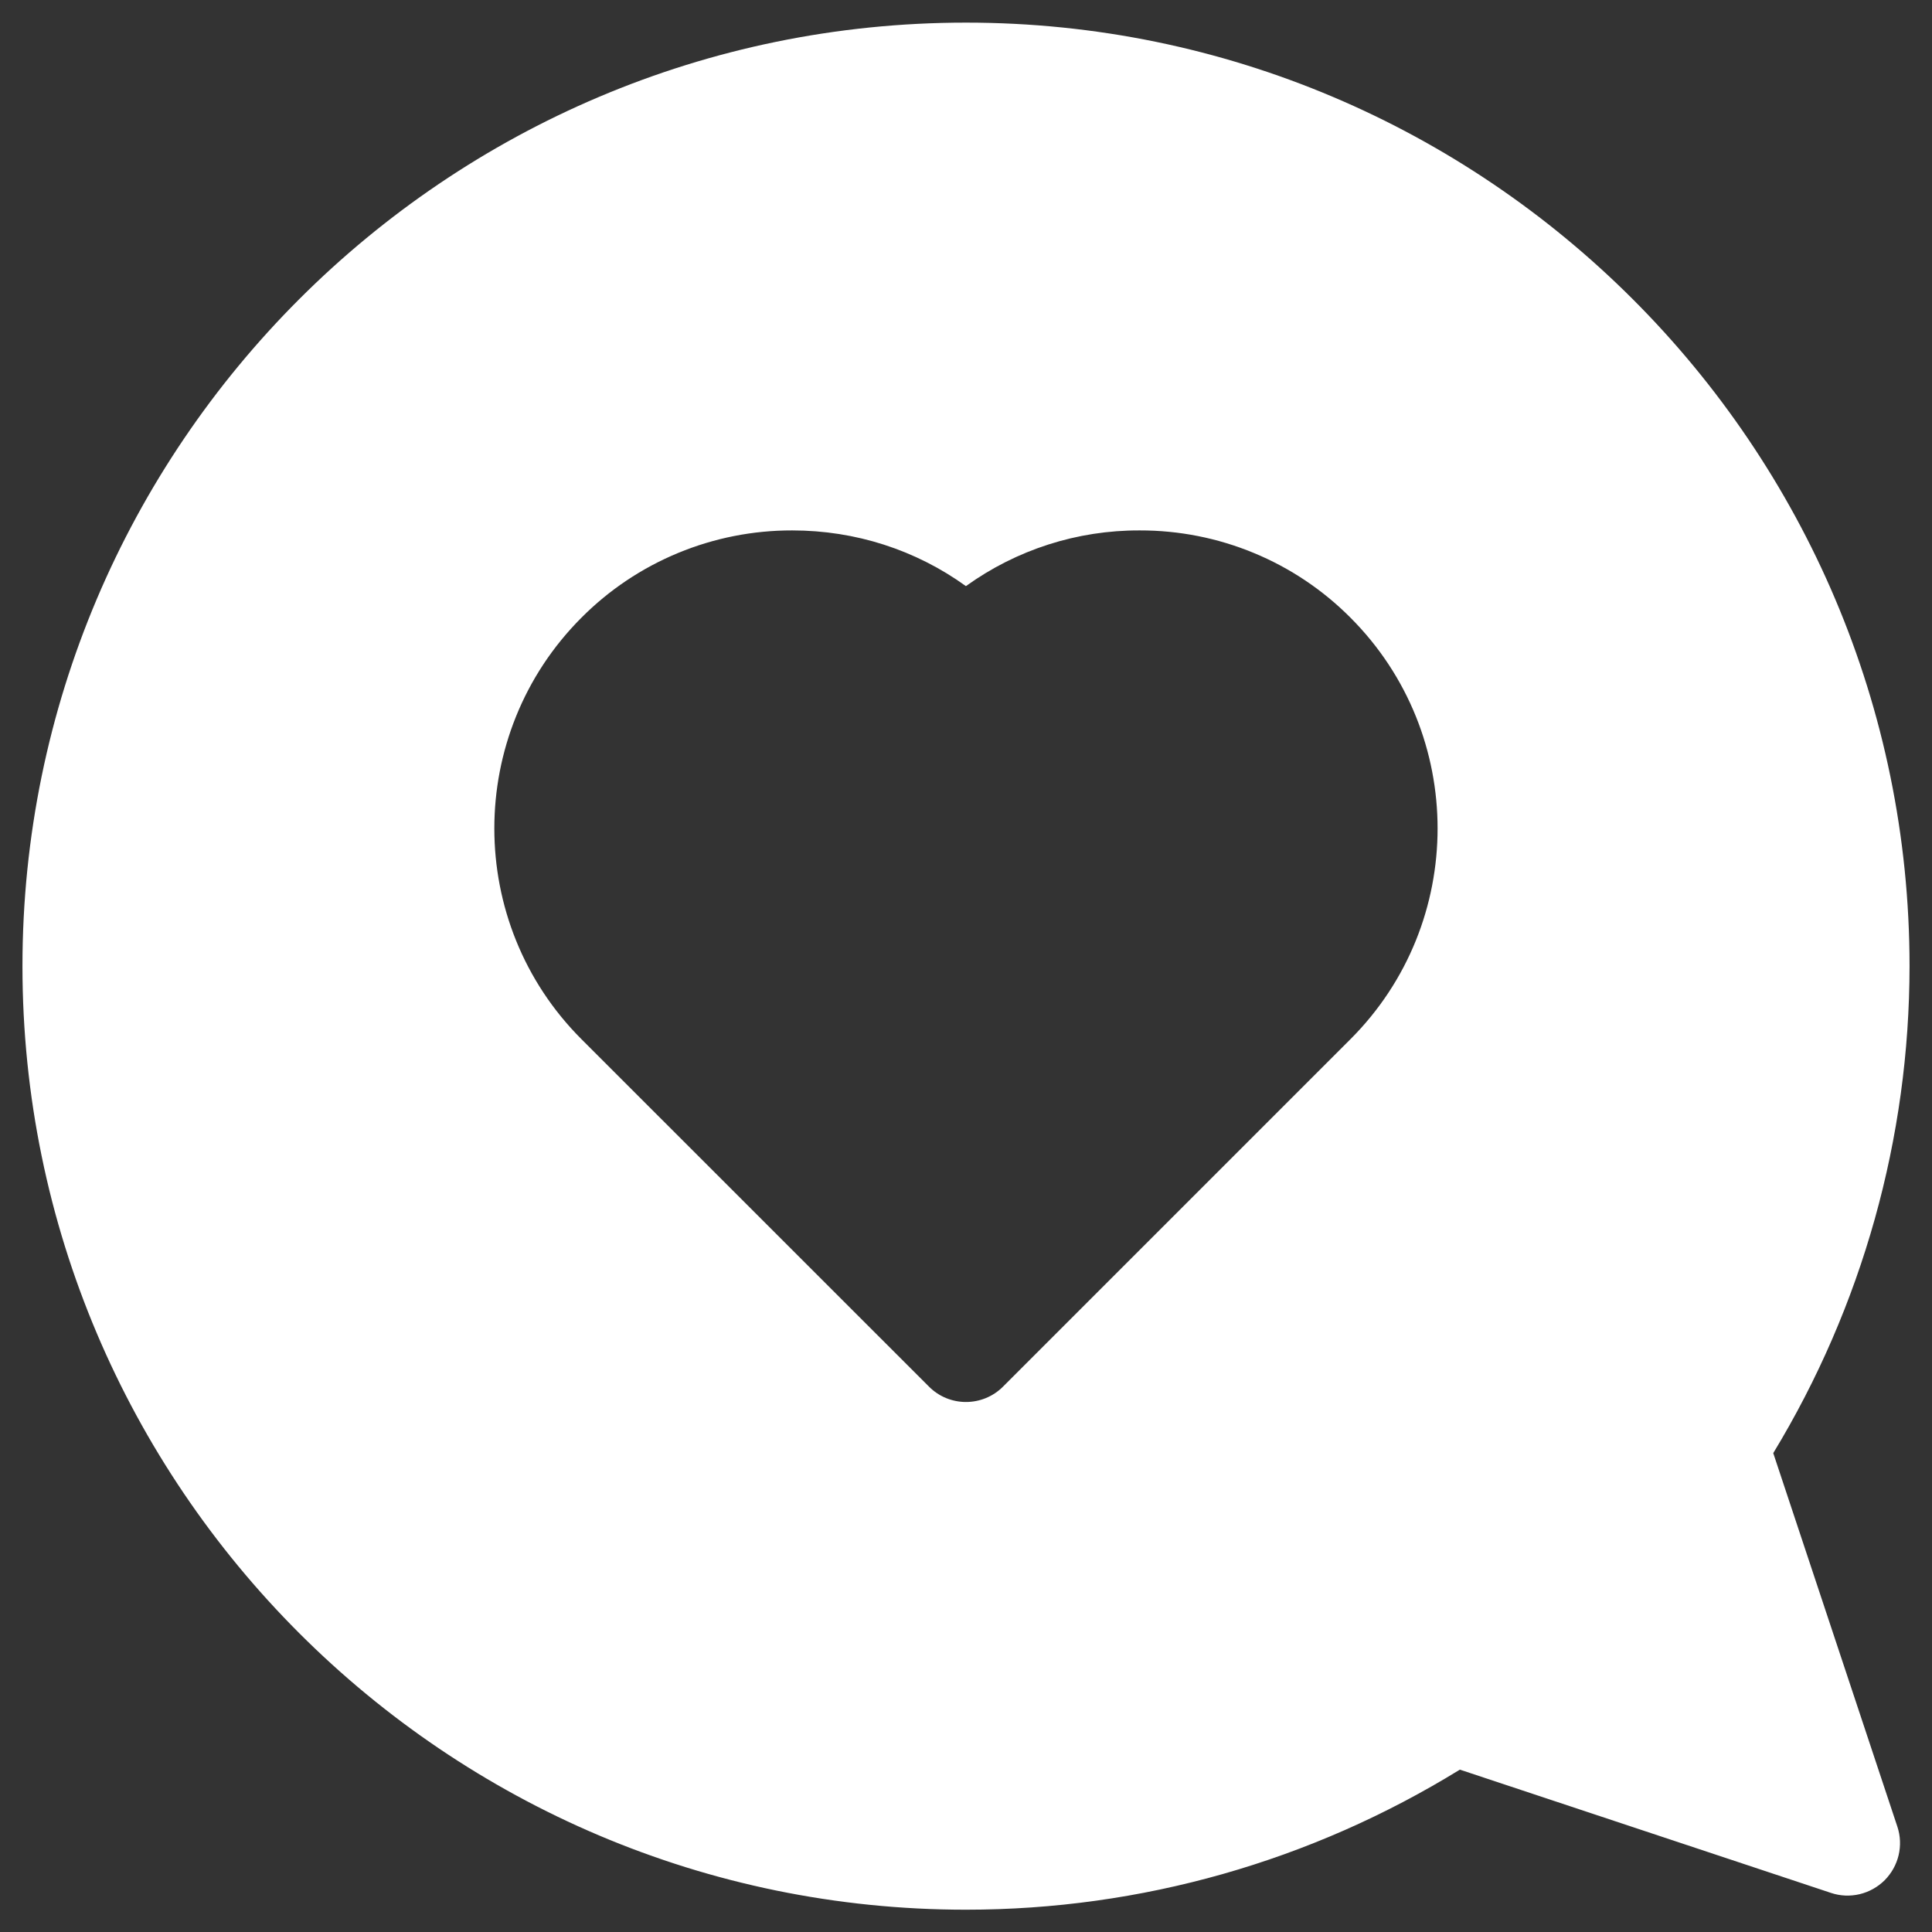 <svg xmlns="http://www.w3.org/2000/svg" width="24" height="24" viewBox="0 0 24 24" fill="none">
  <rect x="0" y="0" width="24" height="24" fill="#333333" stroke="none"/>
  <g clip-path="url(#clip0_1314_7801)">
    <path d="M22.028 18.051C23.135 16.227 23.72 14.135 23.721 12.002C23.721 5.539 18.463 0.281 12 0.281C5.536 0.281 0.279 5.539 0.279 12.002C0.279 18.465 5.536 23.723 12 23.723C14.173 23.723 16.286 23.122 18.135 21.983L22.747 23.515C22.861 23.553 22.984 23.558 23.102 23.53C23.219 23.502 23.326 23.442 23.412 23.357C23.497 23.271 23.557 23.164 23.585 23.047C23.613 22.929 23.608 22.806 23.57 22.692L22.028 18.051ZM16.776 12.909L12.46 17.225C12.338 17.348 12.172 17.416 11.999 17.416C11.833 17.416 11.666 17.352 11.54 17.225L7.223 12.909C5.78 11.466 5.78 9.117 7.223 7.673C7.566 7.328 7.974 7.055 8.424 6.869C8.873 6.683 9.355 6.588 9.842 6.589C10.627 6.589 11.375 6.831 11.999 7.281C12.628 6.828 13.383 6.586 14.158 6.589C14.644 6.588 15.126 6.683 15.575 6.869C16.025 7.055 16.433 7.328 16.776 7.673C18.219 9.117 18.219 11.466 16.776 12.909Z" fill="white"/>
  </g>
  <defs>
    <clipPath id="clip0_1314_7801">
      <rect width="24" height="24" fill="white"/>
    </clipPath>
  </defs>
</svg>